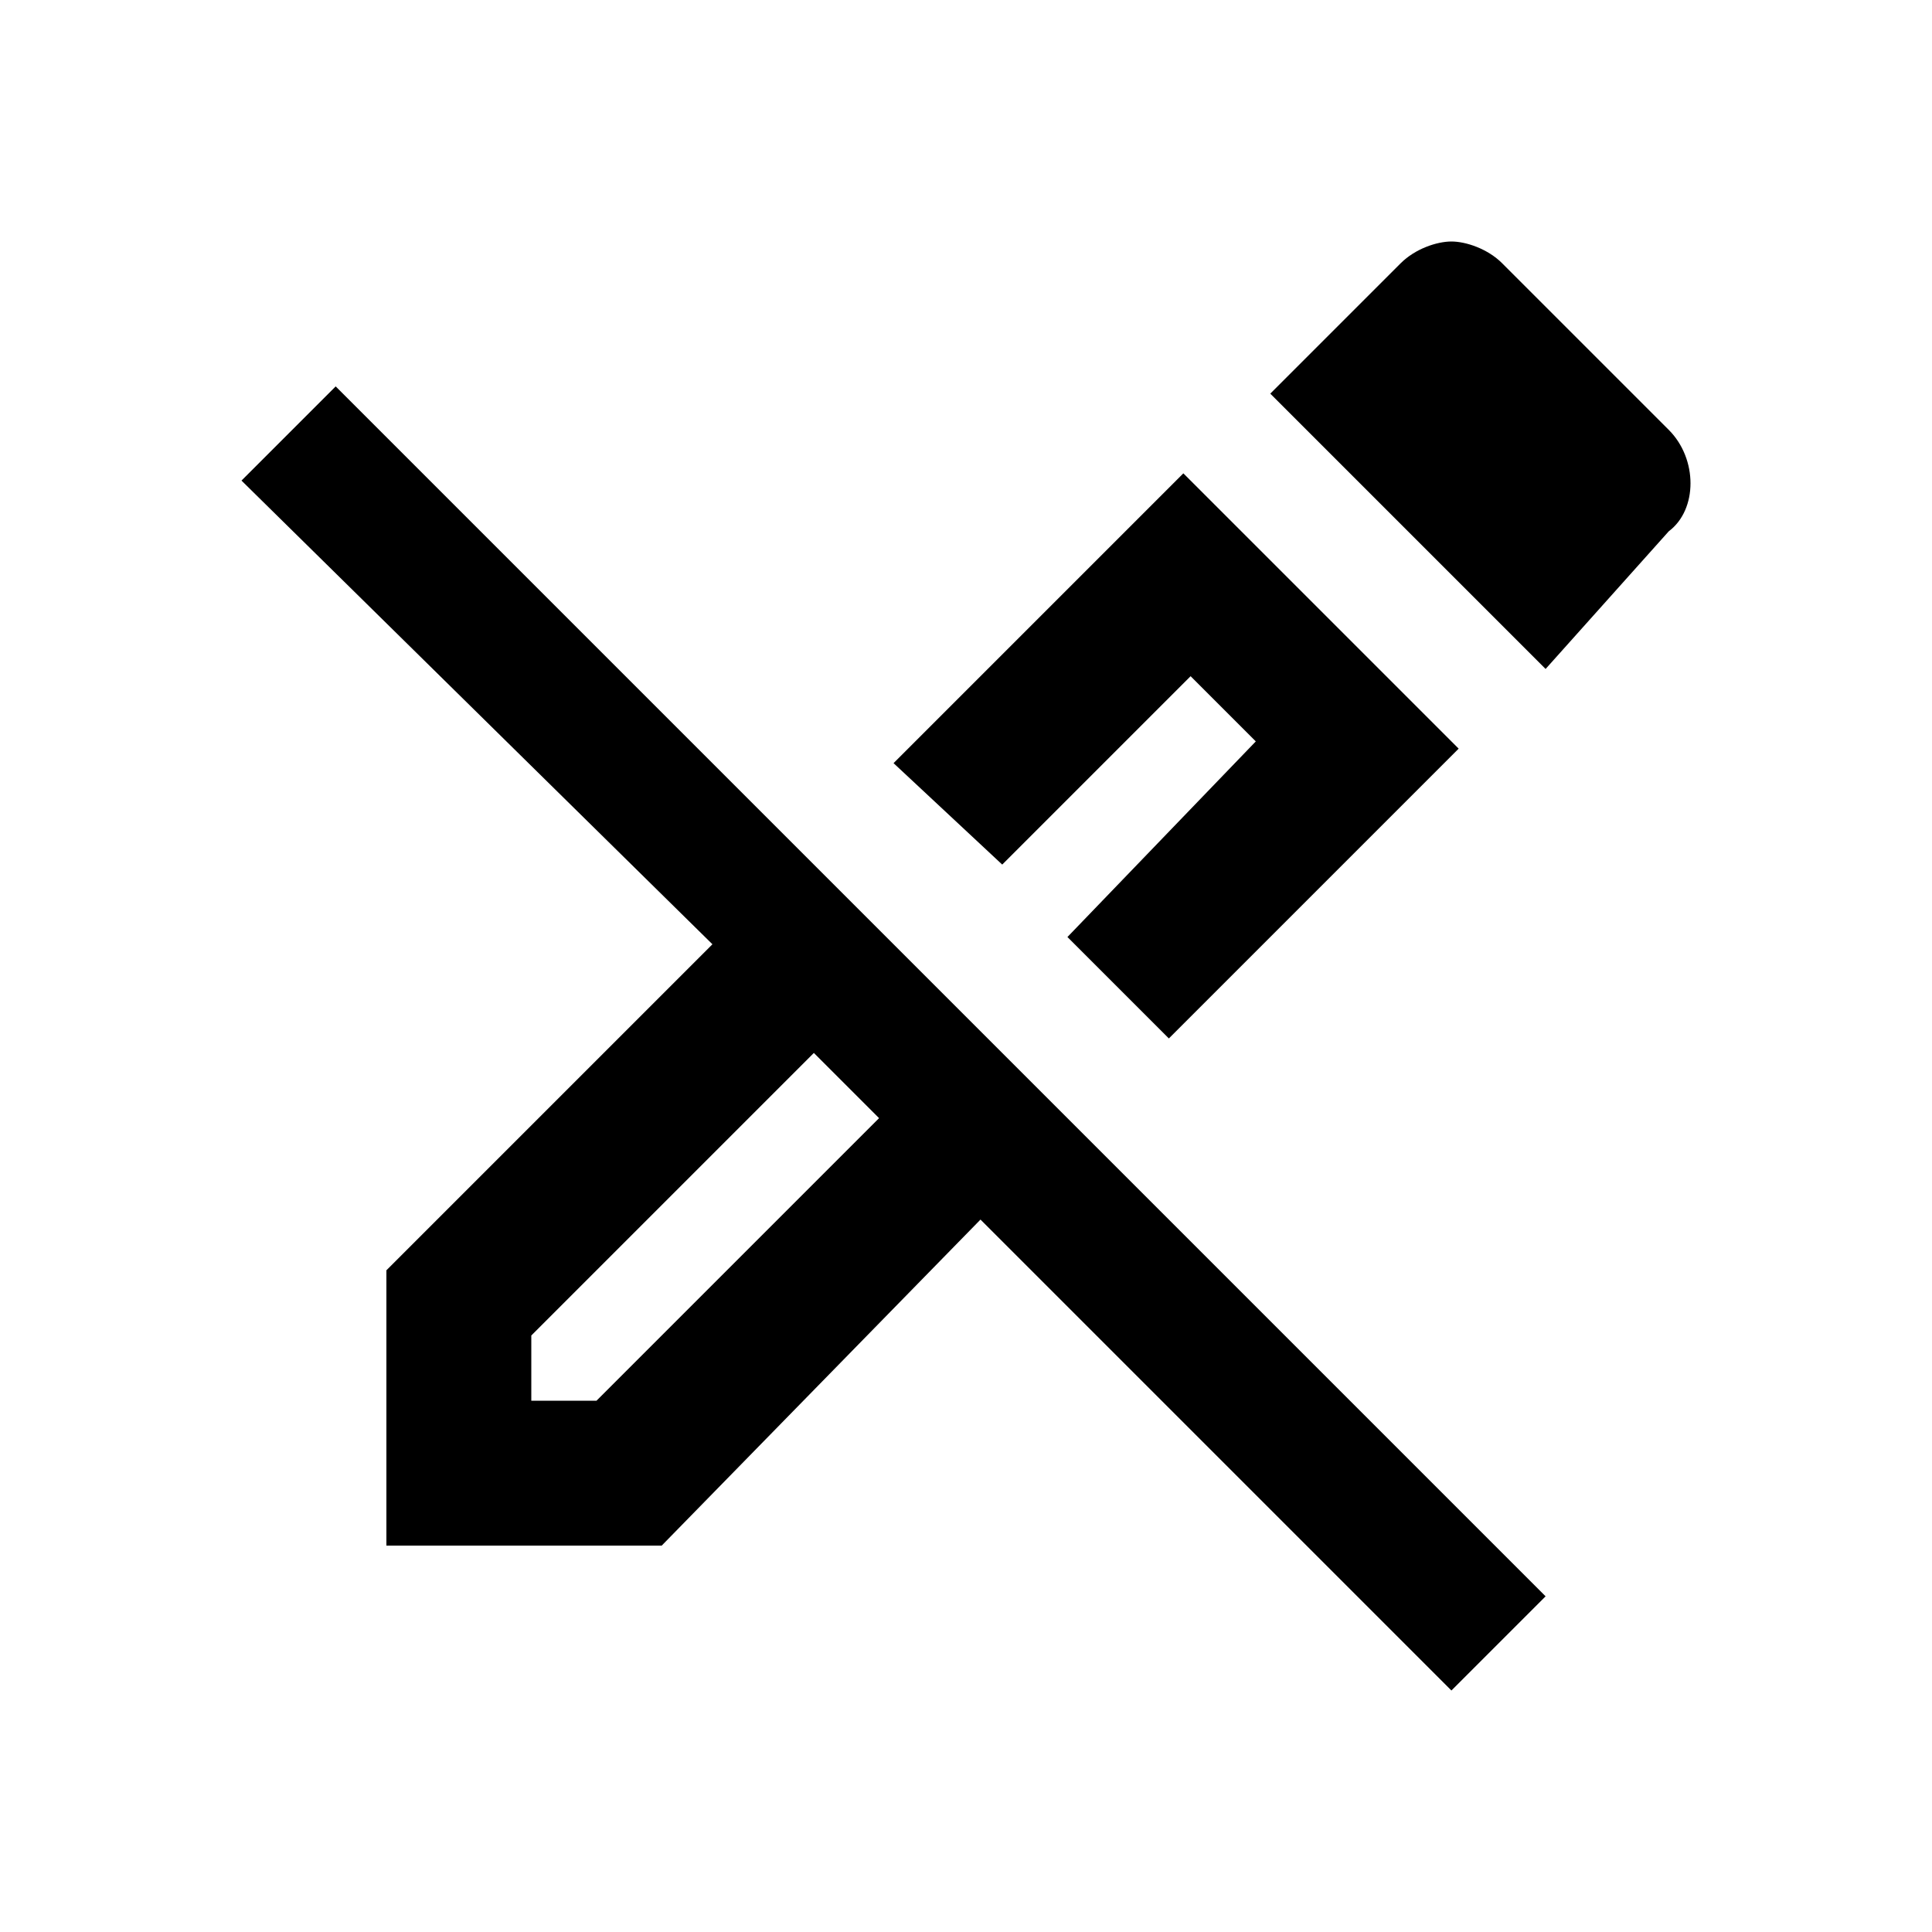 <svg width="20" height="20" viewBox="0 0 20 20" fill="none" xmlns="http://www.w3.org/2000/svg">
<path d="M9.25 7.9L12.25 4.9L15.1 7.75L12.1 10.75L11.05 9.7L13 7.675L12.325 7L10.375 8.95L9.25 7.9ZM17.275 4.45L15.55 2.725C15.4 2.575 15.175 2.5 15.025 2.5C14.875 2.5 14.65 2.575 14.5 2.725L13.15 4.075L16 6.925L17.275 5.5C17.575 5.275 17.575 4.75 17.275 4.45ZM16 16.525L15.025 17.5L10.15 12.625L6.85 16H4V13.15L7.375 9.775L2.5 4.975L3.475 4L16 16.525ZM9.1 11.575L8.425 10.9L5.5 13.825V14.5H6.175L9.1 11.575Z" fill="#000"/>
</svg>
